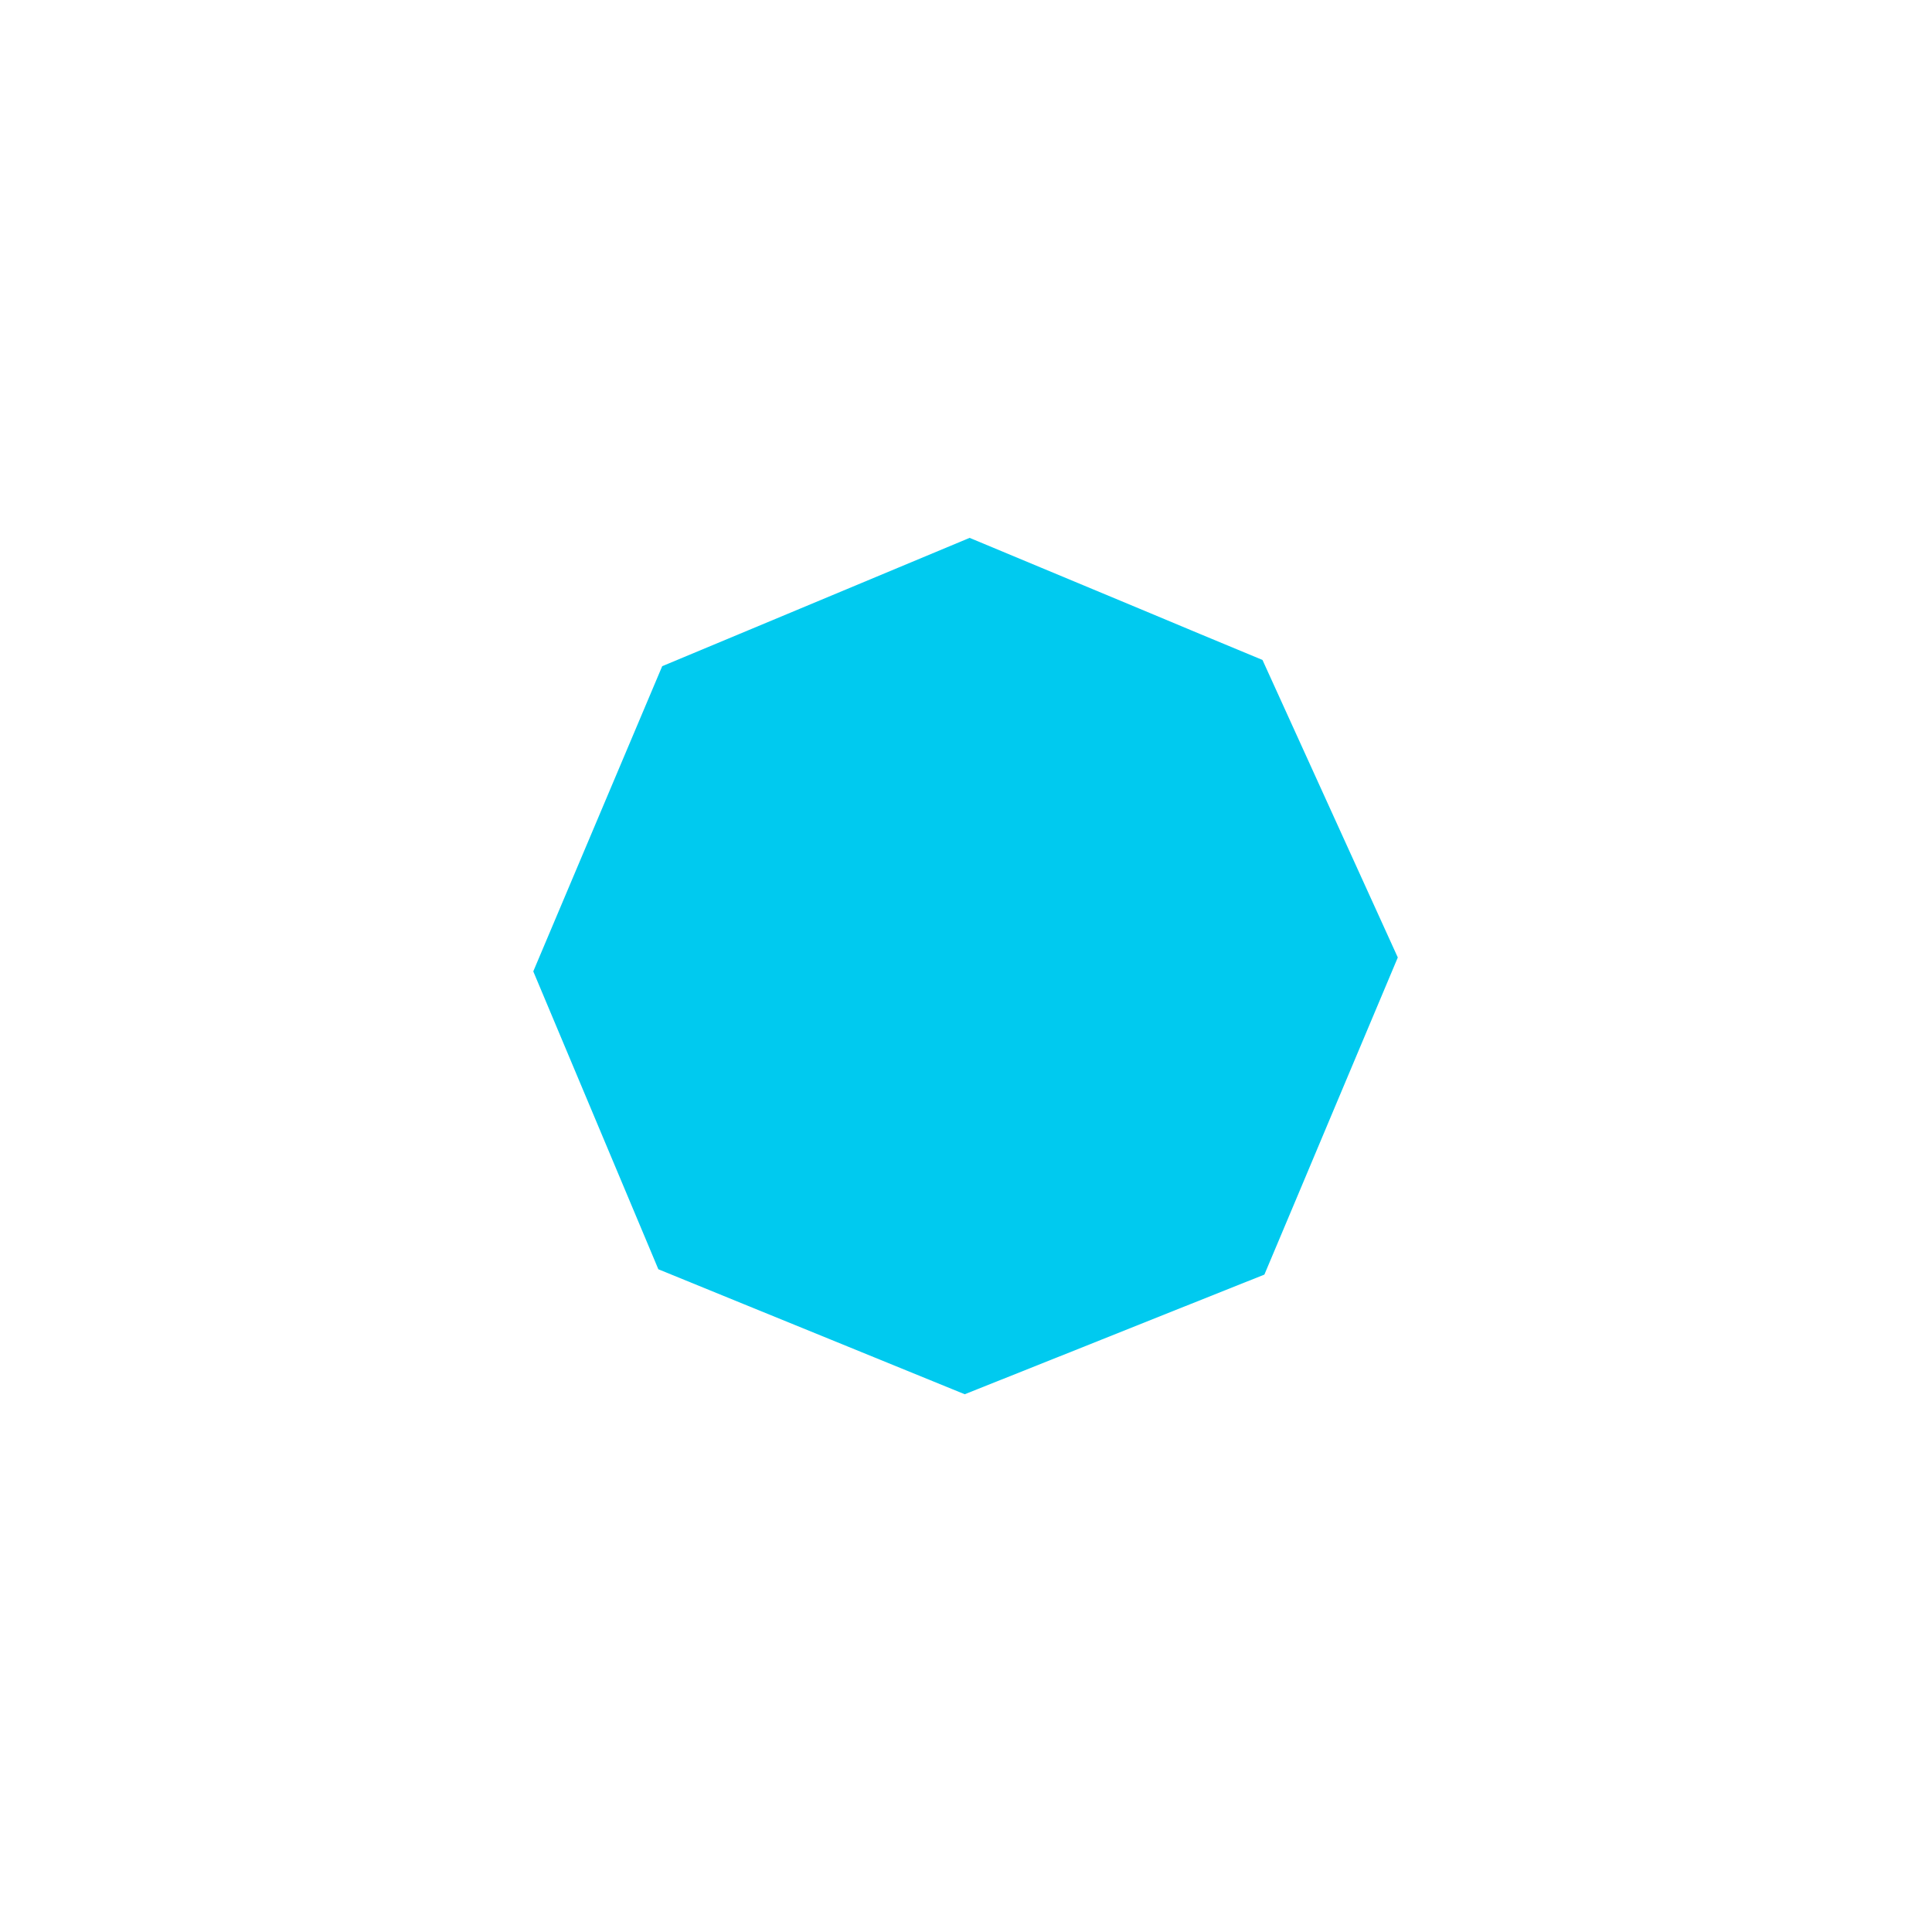 <?xml version="1.0" encoding="UTF-8"?>
<!-- Created by grConvert v0.1-0 -->
<svg xmlns="http://www.w3.org/2000/svg" xmlns:xlink="http://www.w3.org/1999/xlink" width="2000" height="2000" viewBox="0 0 2000 2000">
<path fill-rule="nonzero" fill="rgb(0%, 0%, 0%)" fill-opacity="1" d="M 1496.465 1004.125 C 1496.465 1004.133 1496.461 1004.141 1496.457 1004.145 C 1496.457 1004.133 1496.461 1004.125 1496.465 1004.125 Z M 1496.465 1004.125 "/>
<path fill-rule="nonzero" fill="rgb(0%, 0%, 0%)" fill-opacity="1" d="M 1496.711 1003.43 C 1496.664 1003.562 1496.621 1003.691 1496.574 1003.816 C 1496.617 1003.688 1496.664 1003.559 1496.711 1003.43 Z M 1496.711 1003.43 "/>
<path fill-rule="nonzero" fill="rgb(0%, 0%, 0%)" fill-opacity="1" d="M 1496.781 1003.215 C 1496.781 1003.215 1496.789 1003.215 1496.789 1003.215 C 1496.789 1003.223 1496.785 1003.23 1496.781 1003.238 C 1496.781 1003.238 1496.781 1003.215 1496.781 1003.215 Z M 1496.781 1003.215 "/>
<path fill-rule="nonzero" fill="rgb(0%, 79.216%, 93.725%)" fill-opacity="1" d="M 1446.996 991.172 C 1444.574 996.945 1442.133 1002.719 1439.711 1008.492 C 1420.422 1054.332 1401.137 1100.172 1381.848 1146.012 C 1357.523 1203.828 1333.305 1261.668 1308.895 1319.445 C 1277.844 1331.836 1246.84 1344.223 1215.832 1356.59 C 1143.441 1385.5 1071.09 1414.496 998.68 1443.32 C 994.504 1441.633 990.352 1439.926 986.18 1438.215 C 944.059 1421.027 901.938 1403.859 859.82 1386.668 C 800.402 1362.406 740.918 1338.277 681.52 1313.93 C 676.719 1302.473 671.922 1290.988 667.098 1279.551 C 650.234 1239.375 633.348 1199.203 616.48 1159.008 C 594.988 1107.871 573.496 1056.73 552.047 1005.574 C 553.172 1002.938 554.273 1000.277 555.398 997.637 C 572.48 957.184 589.582 916.707 606.684 876.227 C 632.957 814.02 659.227 751.836 685.52 689.629 C 715.383 677.172 745.242 664.719 775.082 652.262 C 826.996 630.598 878.91 608.934 930.805 587.246 C 955.129 577.105 979.434 566.965 1003.758 556.801 C 1004.539 557.125 1005.316 557.449 1006.094 557.773 C 1063.828 581.84 1121.578 605.926 1179.332 629.992 C 1221.863 647.746 1264.332 665.605 1306.926 683.184 C 1308.938 687.574 1310.926 691.961 1312.918 696.352 C 1335.555 746.125 1358.195 795.902 1380.832 845.699 C 1402.887 894.195 1424.984 942.652 1446.996 991.172 Z M 1446.996 991.172 "/>
</svg>
